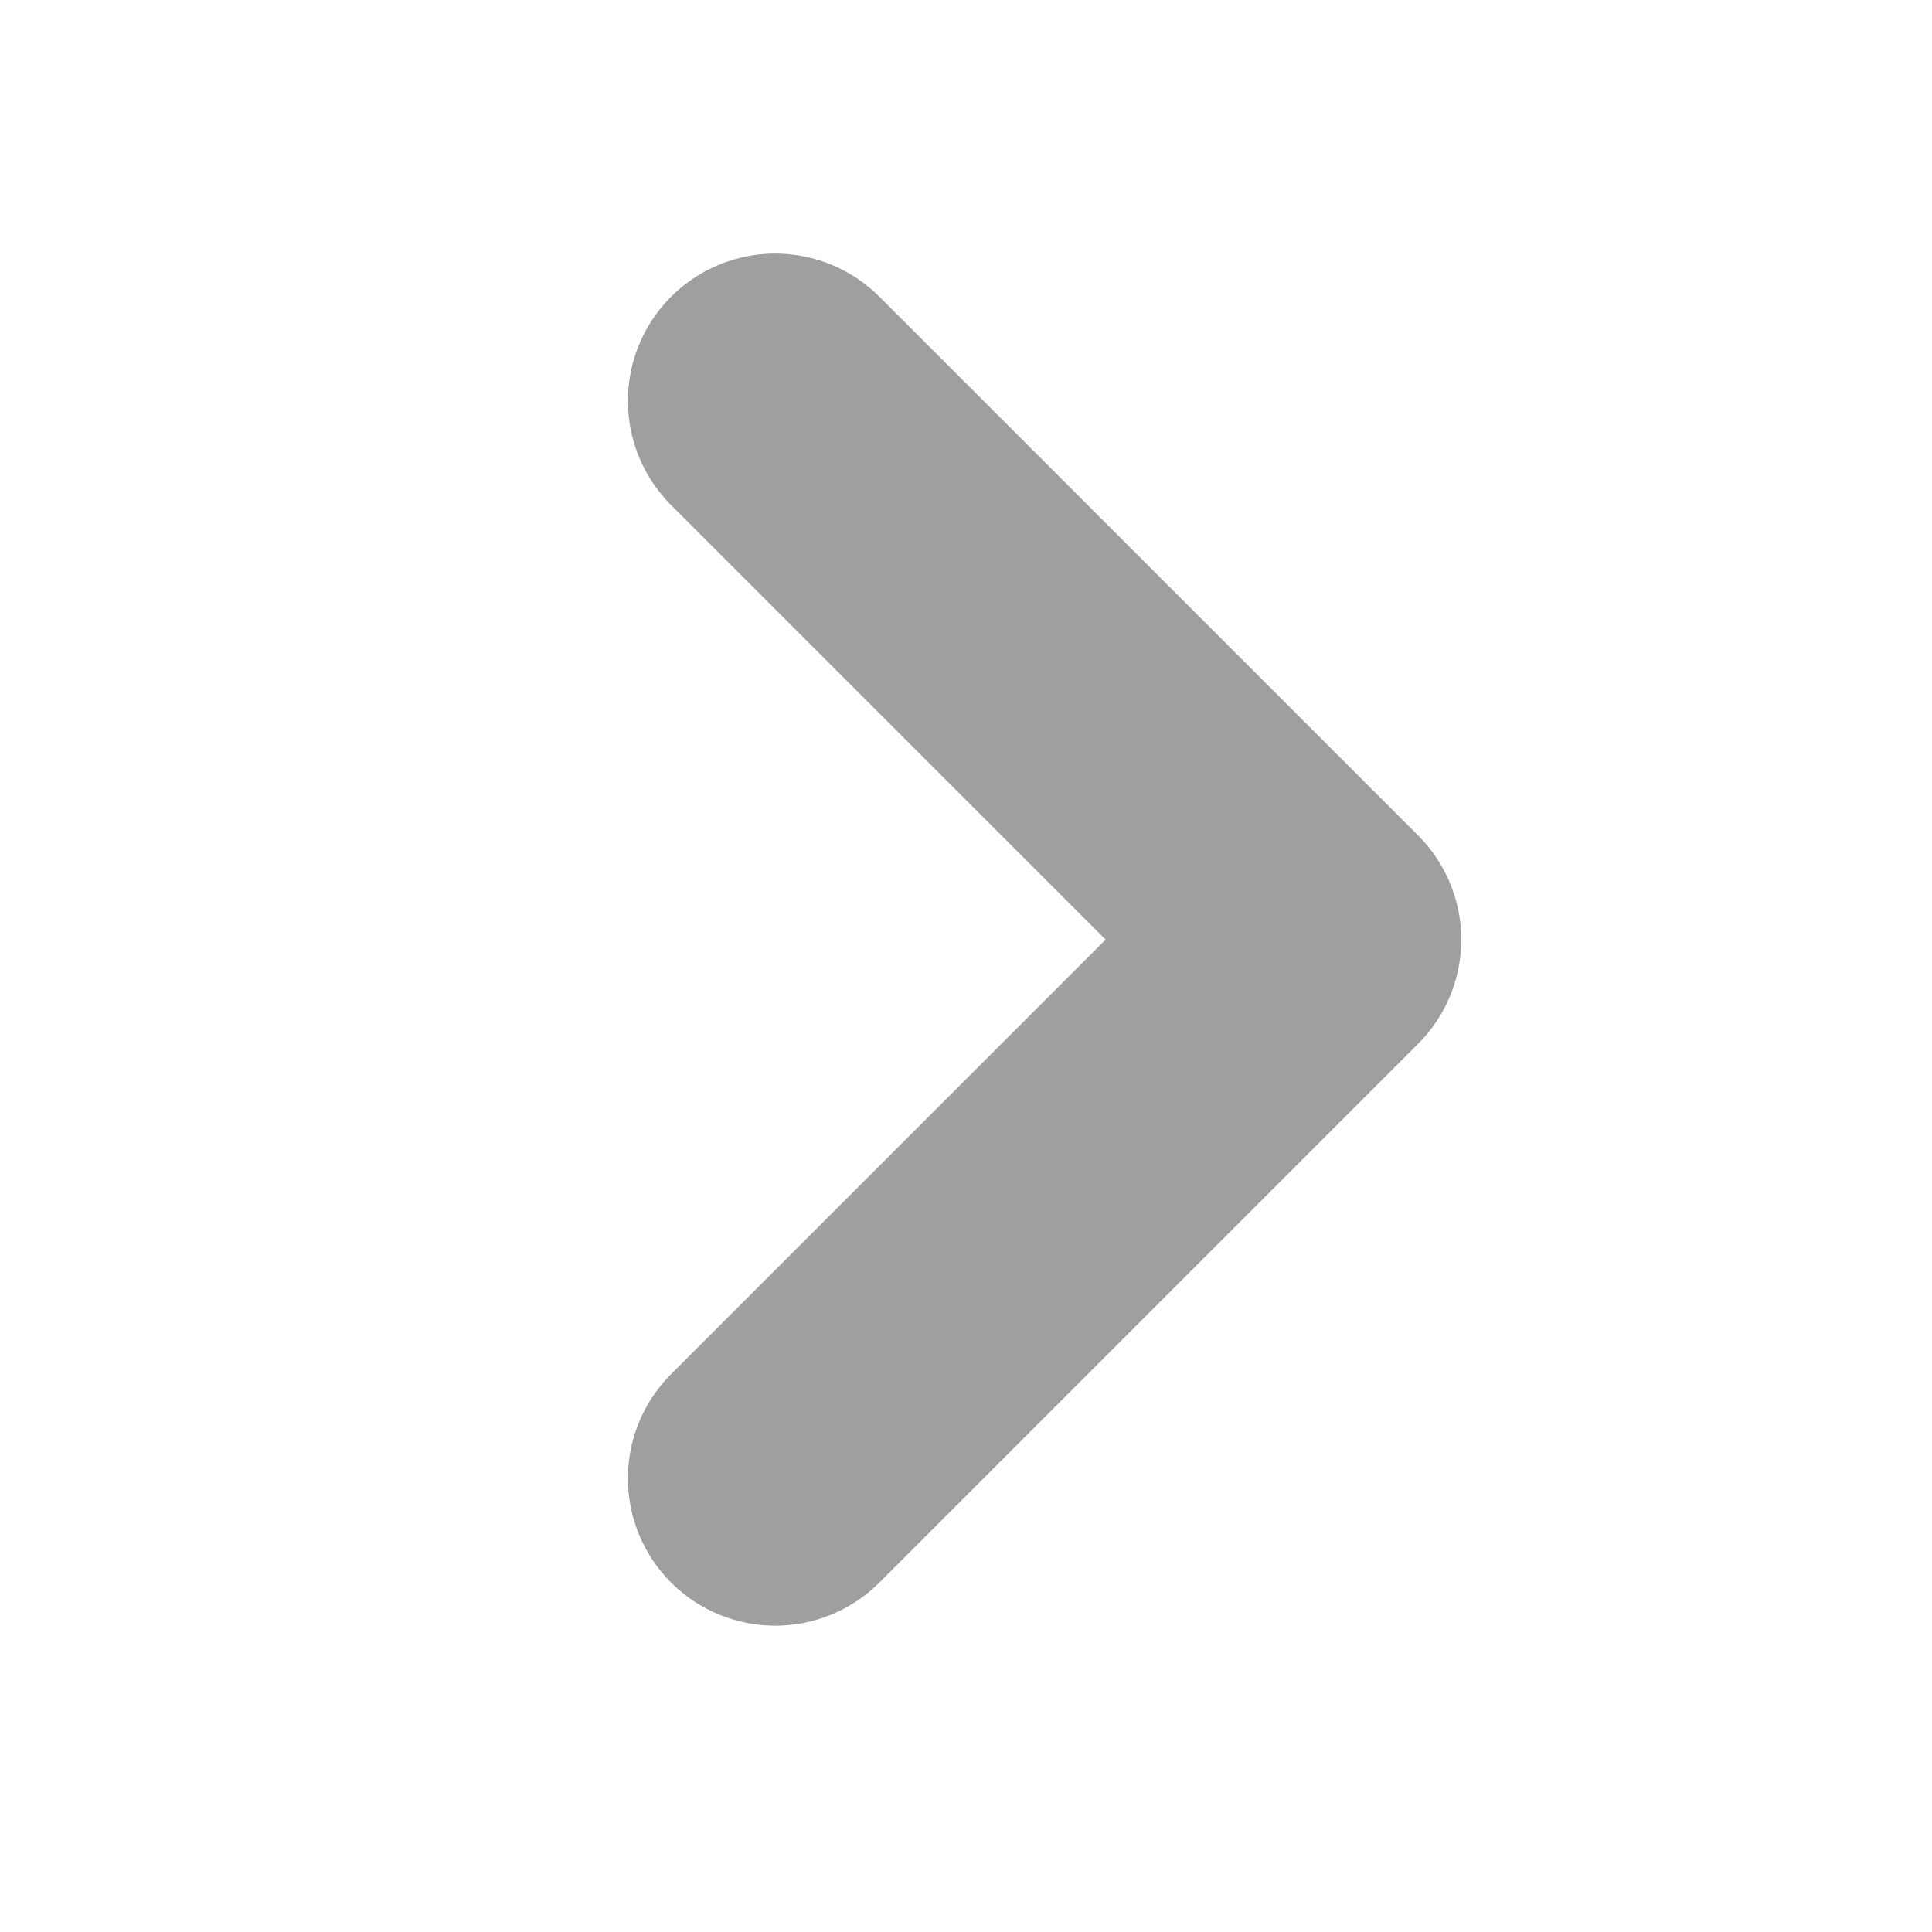 <svg xmlns="http://www.w3.org/2000/svg" width="16" height="16" viewBox="0 0 16 16">
  <path id="Path_324" data-name="Path 324" d="M936,313.314l3.657-3.657L936,306" transform="translate(-1135.5 -370) scale(1.22)" fill="none" stroke="#9E9F9F" stroke-linecap="round" stroke-linejoin="round" stroke-width="2"/>
</svg>
